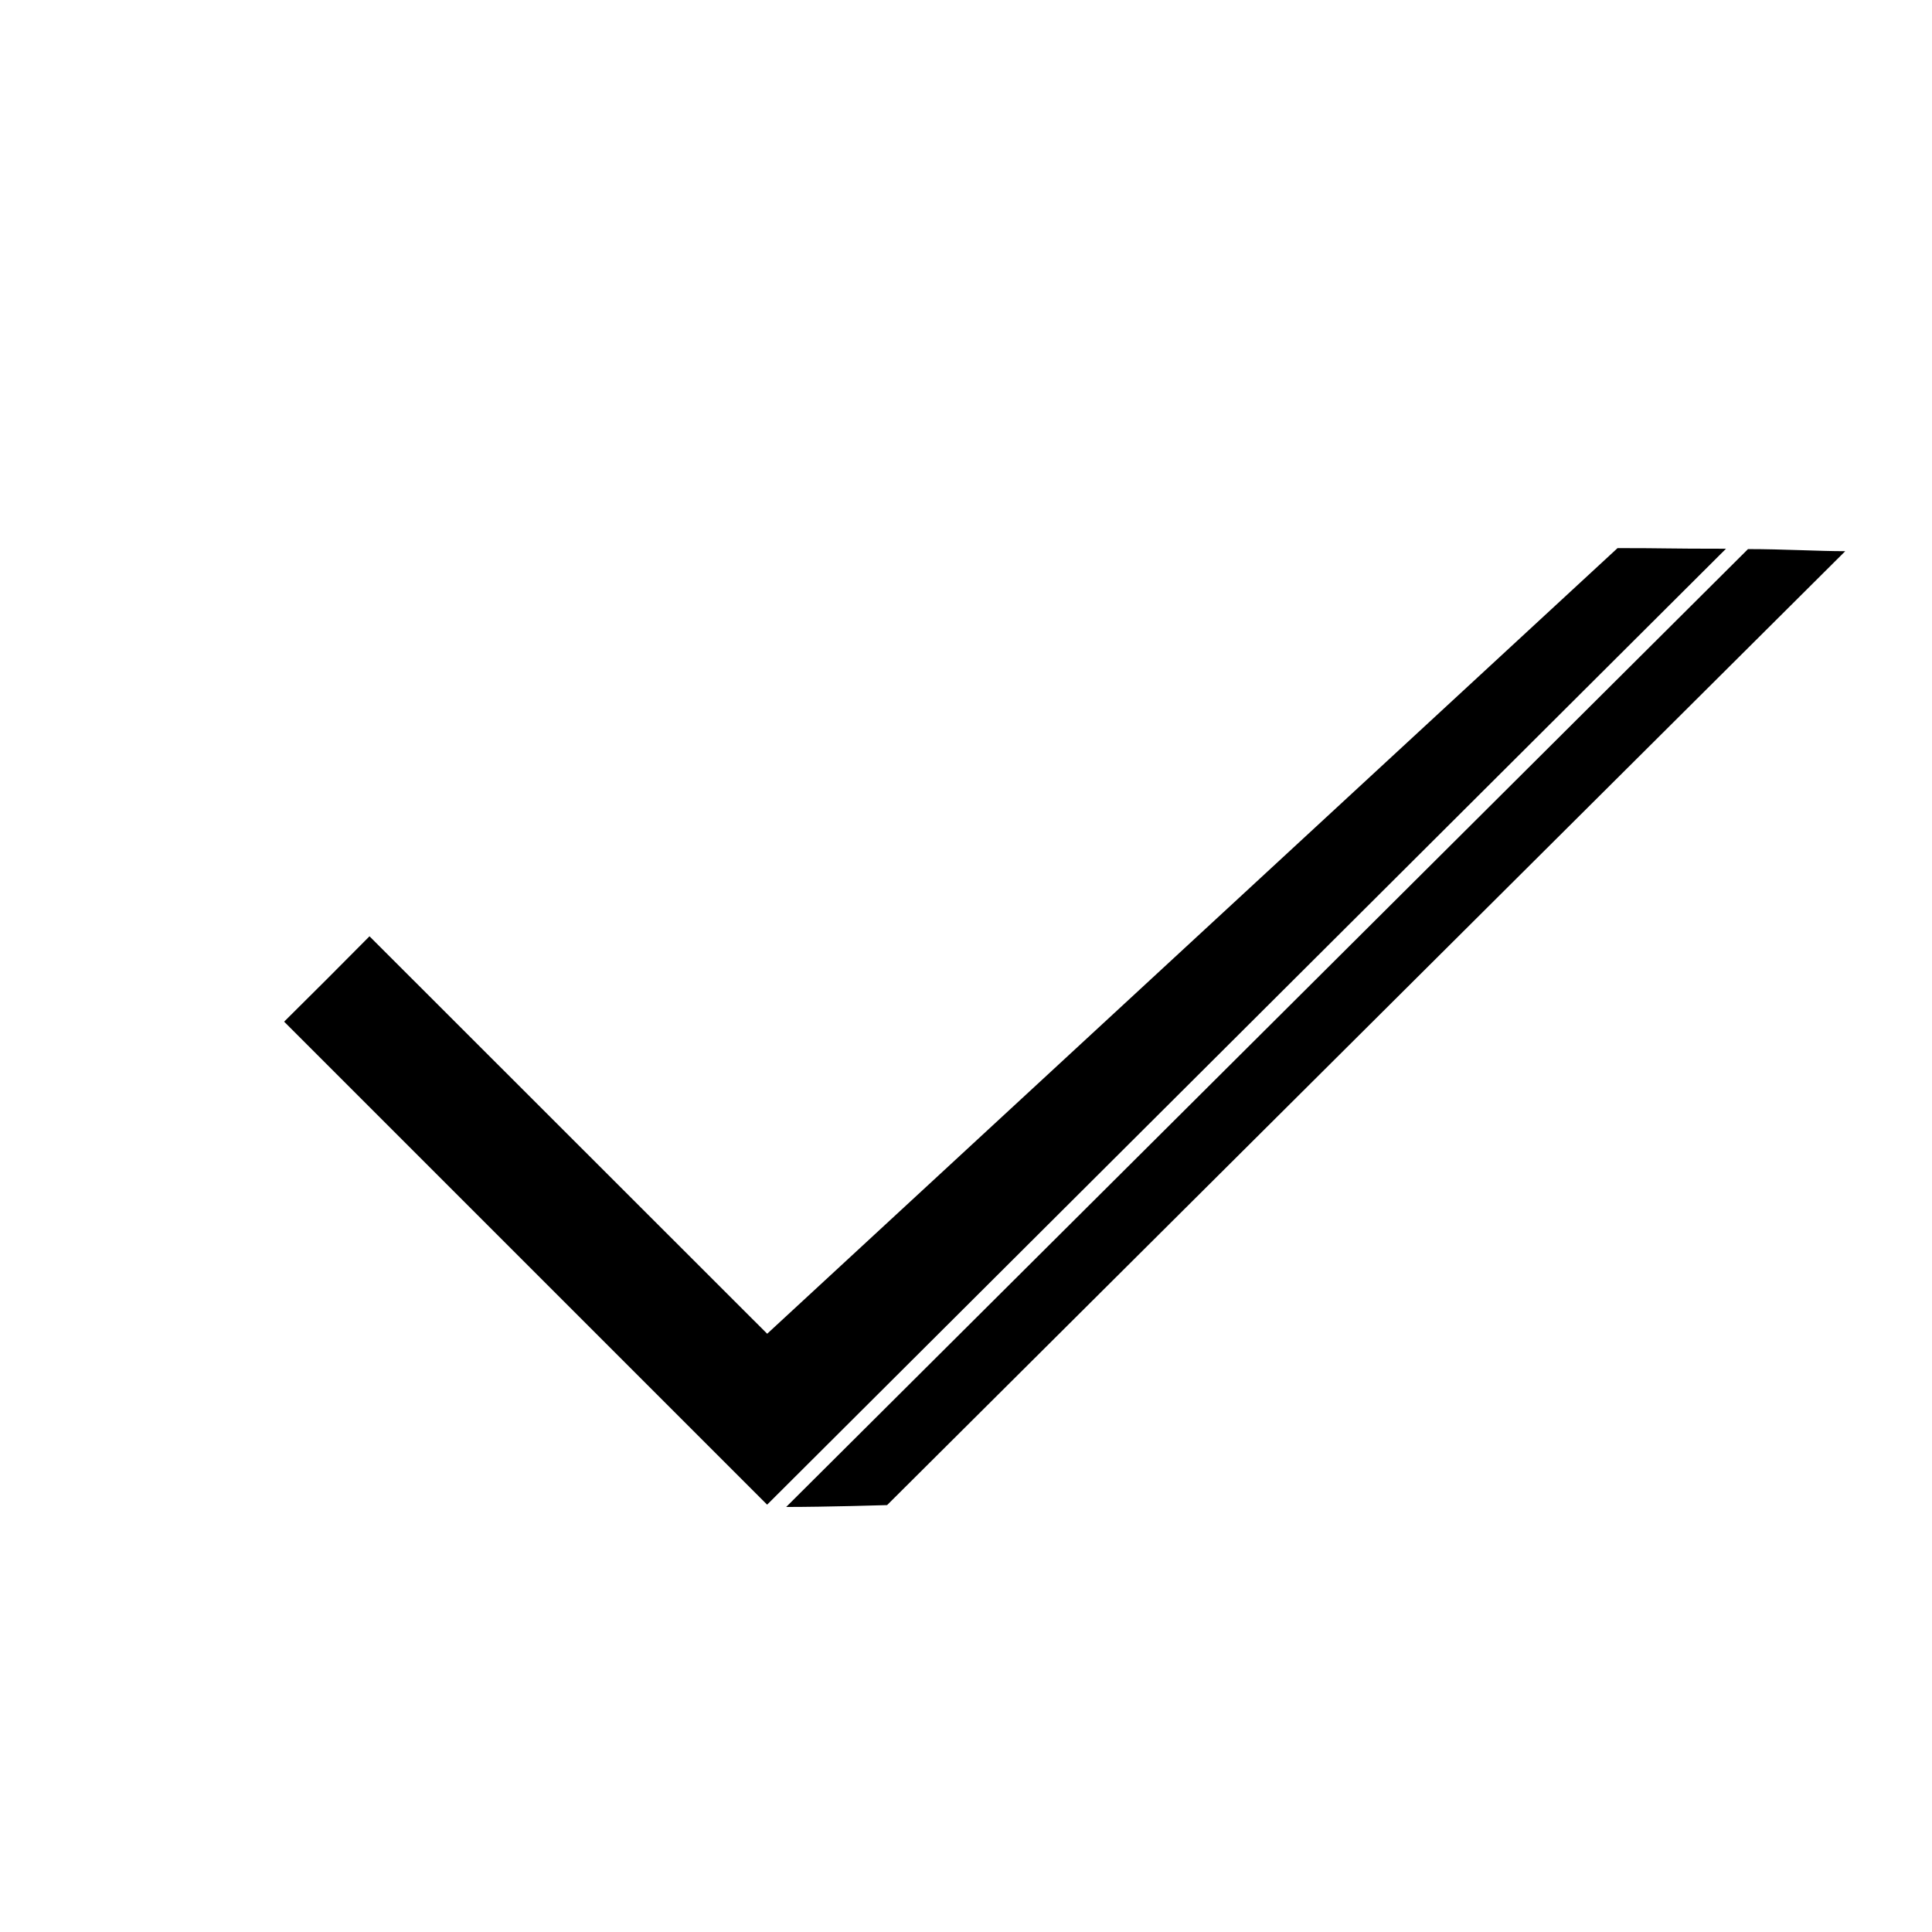 <?xml version="1.0" encoding="utf-8"?>
<svg viewBox="0 0 1024 1024" xmlns="http://www.w3.org/2000/svg">
  <path fill="currentColor" d="M 406.656 706.944 L 195.84 496.256 C 150.735 541.52 195.928 496.351 150.592 541.504 L 406.592 797.504 L 914.812 290.84 C 882.028 290.84 884.394 290.508 857.335 290.508 L 406.592 706.944 L 406.656 706.944 Z" transform="matrix(1, 0, 0, 1, 0, 0)"/>
  <path fill="currentColor" d="M 926.48 291.029 L 416.687 798.727 C 437.97 798.727 470.174 797.737 470.174 797.737 L 978.018 292.144 C 963.923 292.144 945.08 291.029 926.48 291.029 Z" transform="matrix(1, 0, 0, 1, 0, 0)"/>
</svg>